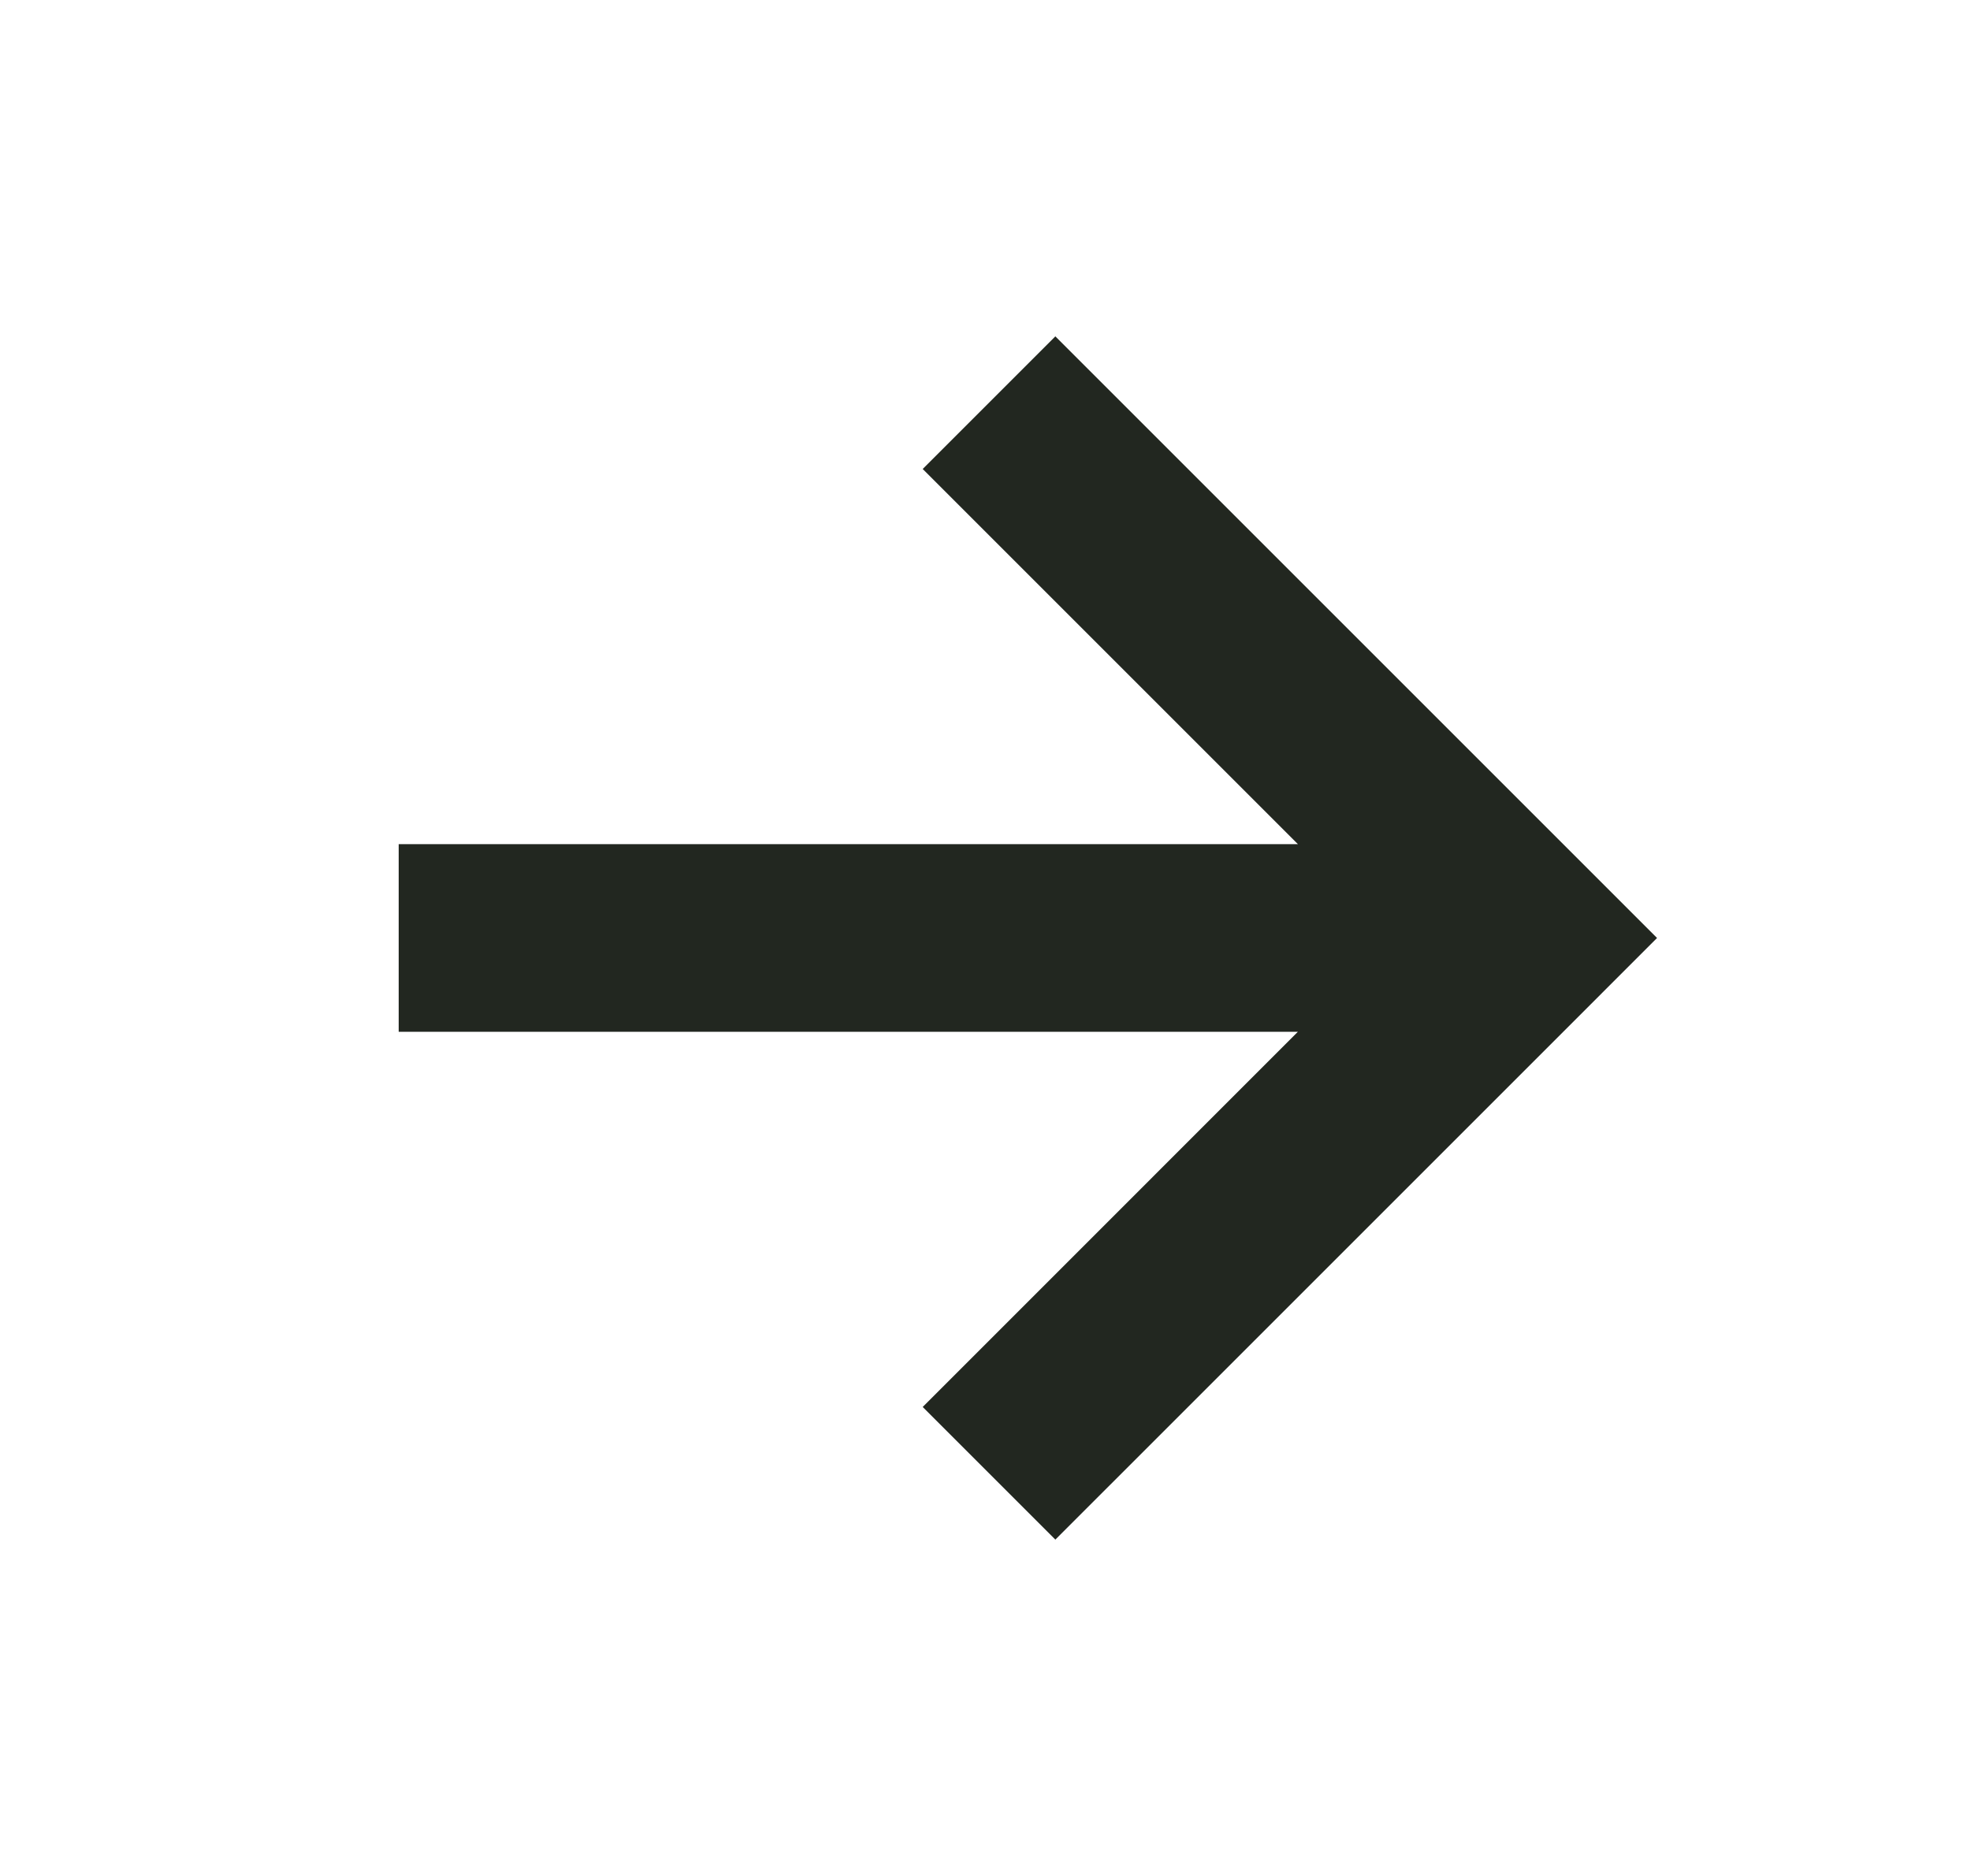 <svg width="21" height="20" viewBox="0 0 21 20" fill="none" xmlns="http://www.w3.org/2000/svg">
<g id="Icons/20">
<path id="Union" fill-rule="evenodd" clip-rule="evenodd" d="M10.543 14.293L9.836 15L11.25 16.414L11.957 15.707L16.957 10.707L17.664 10L16.957 9.293L11.957 4.293L11.25 3.586L9.836 5L10.543 5.707L13.836 9L5.25 9L4.25 9L4.25 11L5.25 11L13.835 11L10.543 14.293Z" fill="#222720"/>
</g>
</svg>
